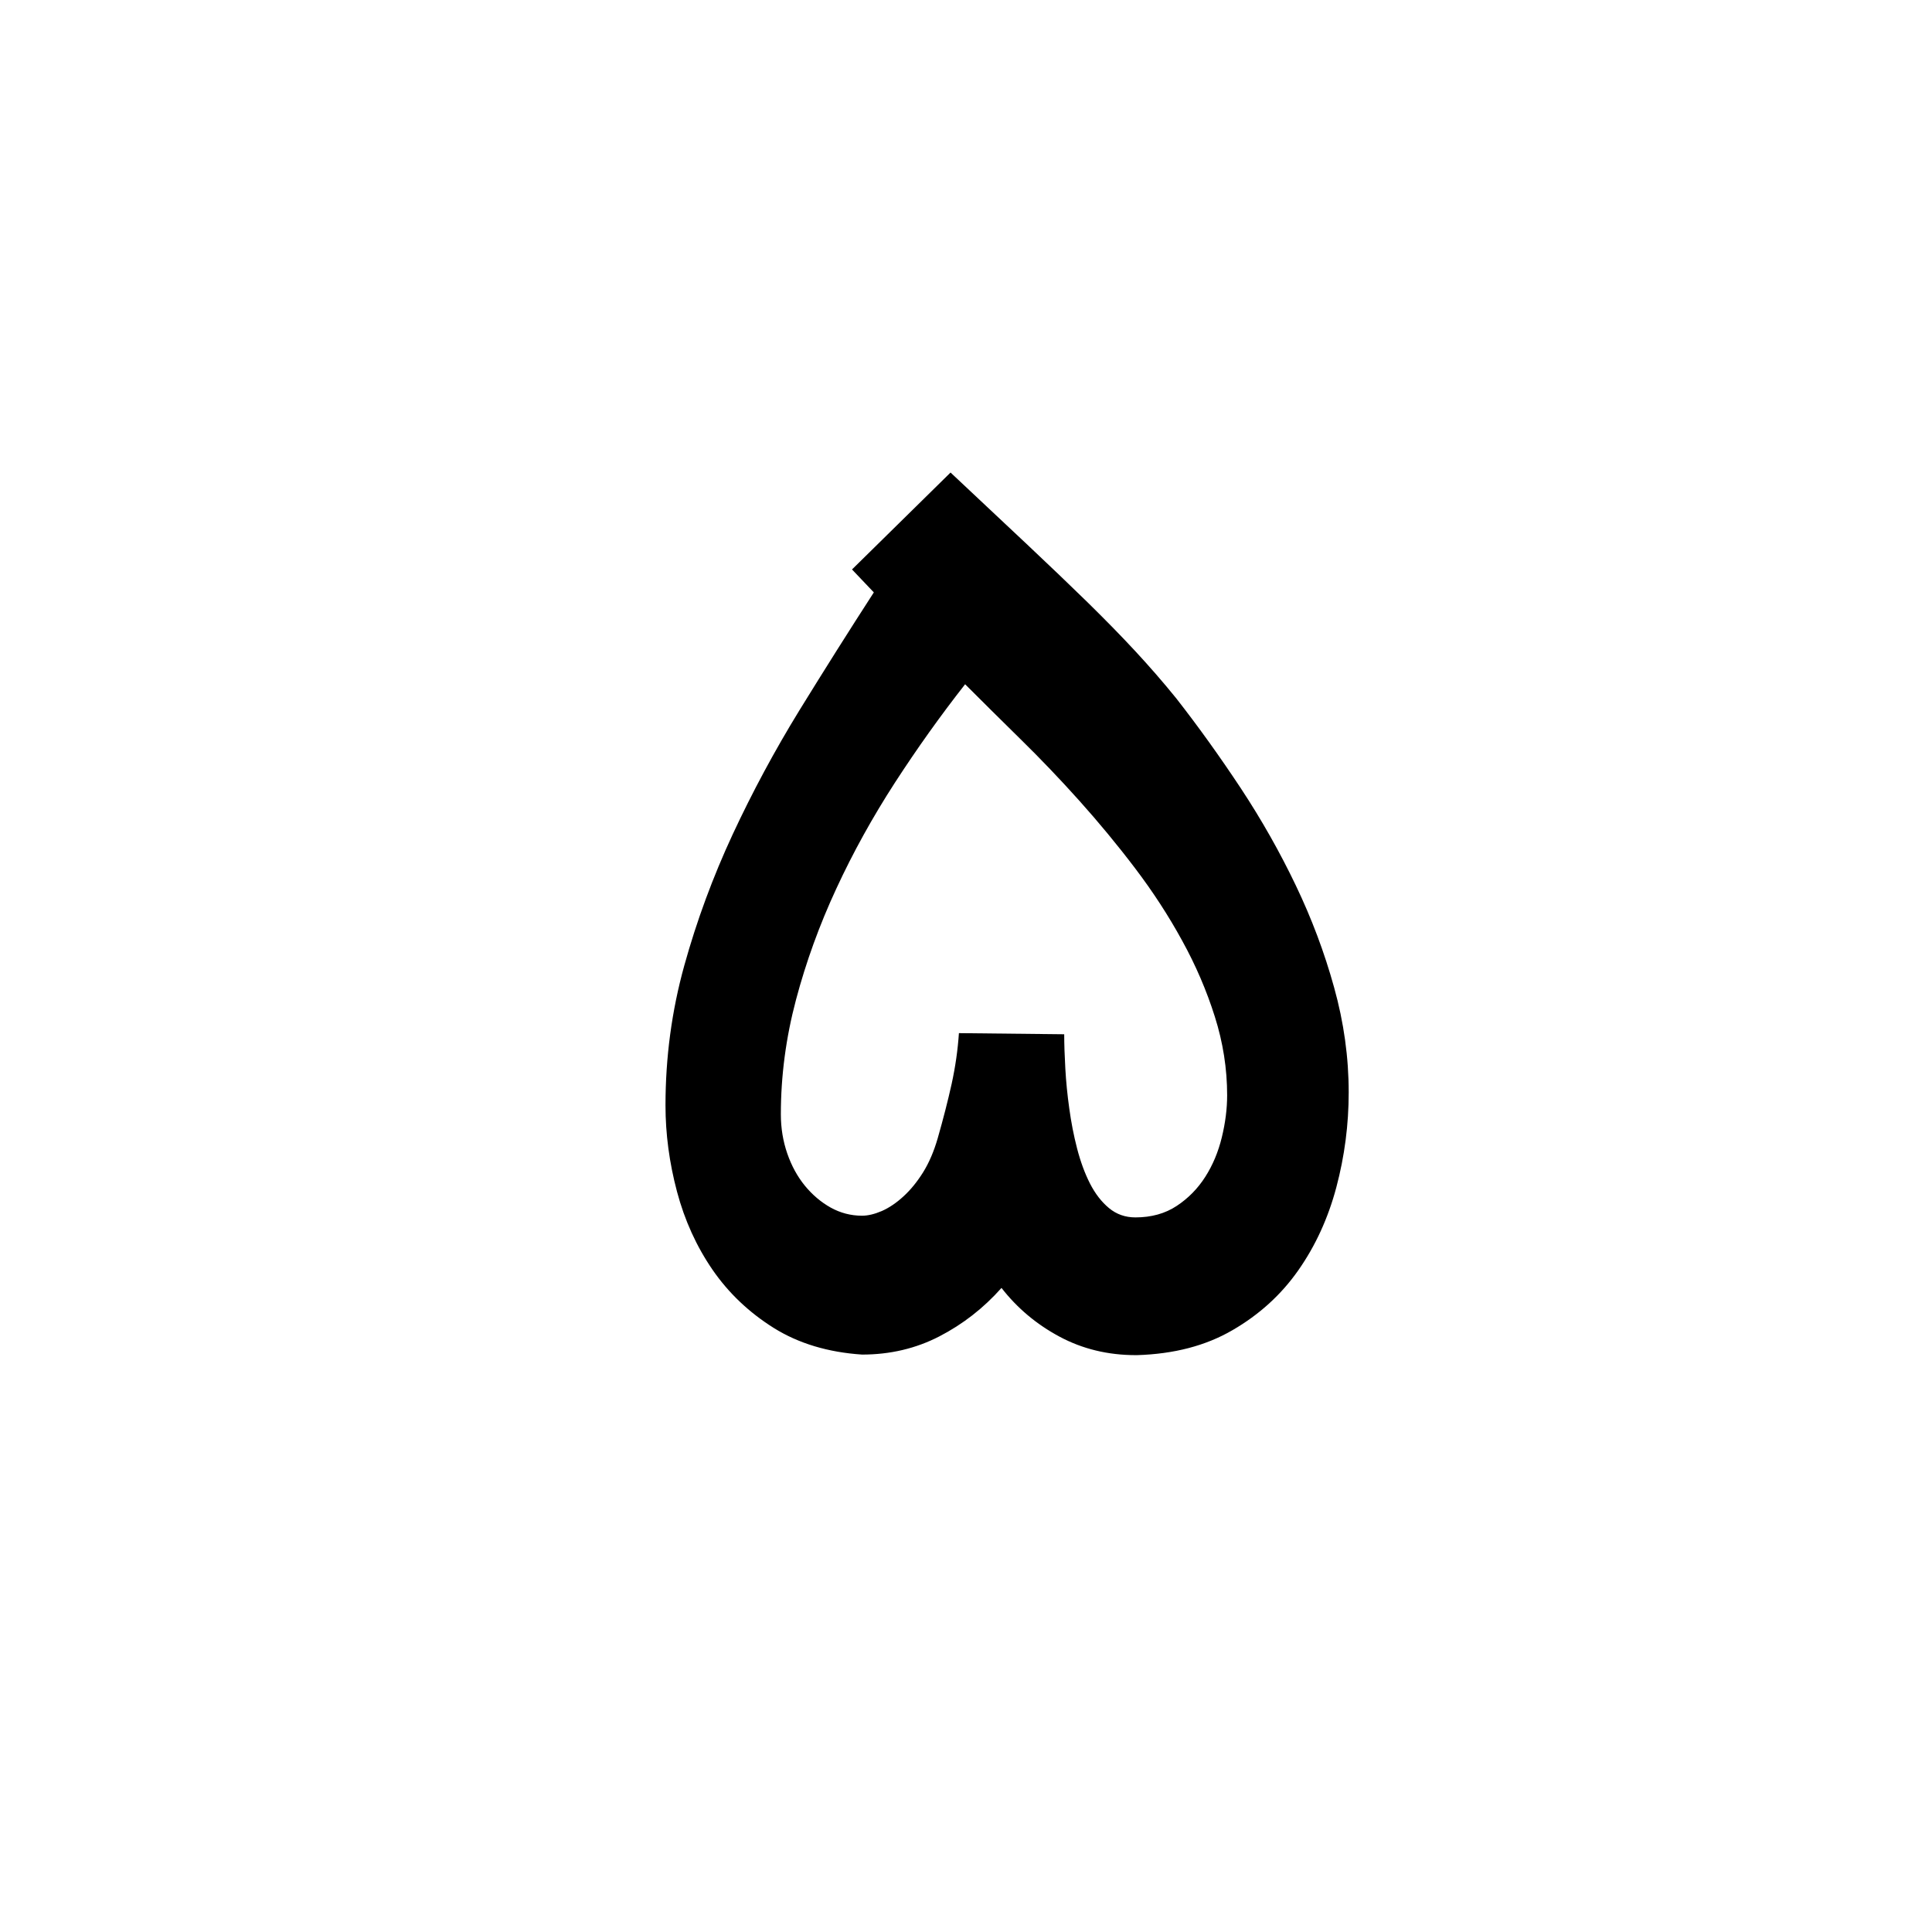 <svg width="24" height="24" viewBox="0 0 24 24" fill="none" xmlns="http://www.w3.org/2000/svg">
<path fill-rule="evenodd" clip-rule="evenodd" d="M14.124 16.834C14.584 16.82 14.979 16.717 15.31 16.524C15.642 16.332 15.915 16.084 16.128 15.78C16.341 15.476 16.499 15.132 16.601 14.747C16.703 14.362 16.754 13.97 16.754 13.571C16.754 13.135 16.694 12.701 16.573 12.267C16.453 11.833 16.294 11.41 16.096 10.997C15.899 10.585 15.672 10.184 15.415 9.794C15.157 9.404 14.89 9.031 14.611 8.674C14.449 8.474 14.28 8.28 14.104 8.09C13.927 7.899 13.729 7.697 13.509 7.481C13.288 7.265 13.04 7.028 12.764 6.768C12.488 6.508 12.17 6.209 11.808 5.87L10.584 7.074L10.855 7.359C10.549 7.832 10.242 8.319 9.933 8.82C9.625 9.321 9.348 9.836 9.102 10.364C8.856 10.893 8.655 11.437 8.5 11.996C8.345 12.555 8.267 13.133 8.267 13.731C8.267 14.088 8.315 14.445 8.41 14.803C8.505 15.16 8.652 15.483 8.851 15.773C9.051 16.063 9.305 16.304 9.613 16.497C9.921 16.689 10.287 16.799 10.709 16.827C11.056 16.827 11.377 16.752 11.669 16.601C11.961 16.45 12.218 16.25 12.441 15.999C12.636 16.25 12.876 16.451 13.161 16.604C13.446 16.757 13.763 16.834 14.11 16.834H14.124ZM14.104 15.123C13.978 15.123 13.869 15.084 13.777 15.008C13.684 14.931 13.605 14.829 13.54 14.702C13.475 14.574 13.422 14.429 13.38 14.267C13.338 14.105 13.306 13.939 13.283 13.77C13.259 13.6 13.243 13.436 13.234 13.276C13.225 13.116 13.22 12.973 13.22 12.848L11.912 12.834C11.898 13.043 11.868 13.252 11.822 13.463C11.775 13.675 11.717 13.901 11.648 14.142C11.601 14.304 11.541 14.444 11.467 14.563C11.393 14.681 11.312 14.781 11.223 14.862C11.135 14.943 11.046 15.003 10.956 15.043C10.865 15.082 10.783 15.102 10.709 15.102C10.57 15.102 10.44 15.068 10.319 15.001C10.199 14.934 10.092 14.843 9.999 14.73C9.906 14.616 9.833 14.483 9.78 14.33C9.727 14.177 9.7 14.014 9.7 13.843C9.7 13.365 9.763 12.891 9.888 12.42C10.013 11.949 10.18 11.489 10.389 11.039C10.597 10.589 10.84 10.151 11.116 9.724C11.392 9.298 11.683 8.89 11.989 8.5C12.202 8.713 12.432 8.941 12.677 9.182C12.923 9.423 13.167 9.678 13.408 9.947C13.649 10.216 13.88 10.495 14.1 10.785C14.32 11.075 14.515 11.374 14.684 11.683C14.854 11.991 14.989 12.306 15.091 12.629C15.193 12.951 15.244 13.277 15.244 13.606C15.244 13.773 15.222 13.947 15.178 14.128C15.134 14.309 15.066 14.472 14.973 14.618C14.88 14.764 14.762 14.885 14.618 14.98C14.475 15.075 14.303 15.123 14.104 15.123Z" fill="black"/>
</svg>
